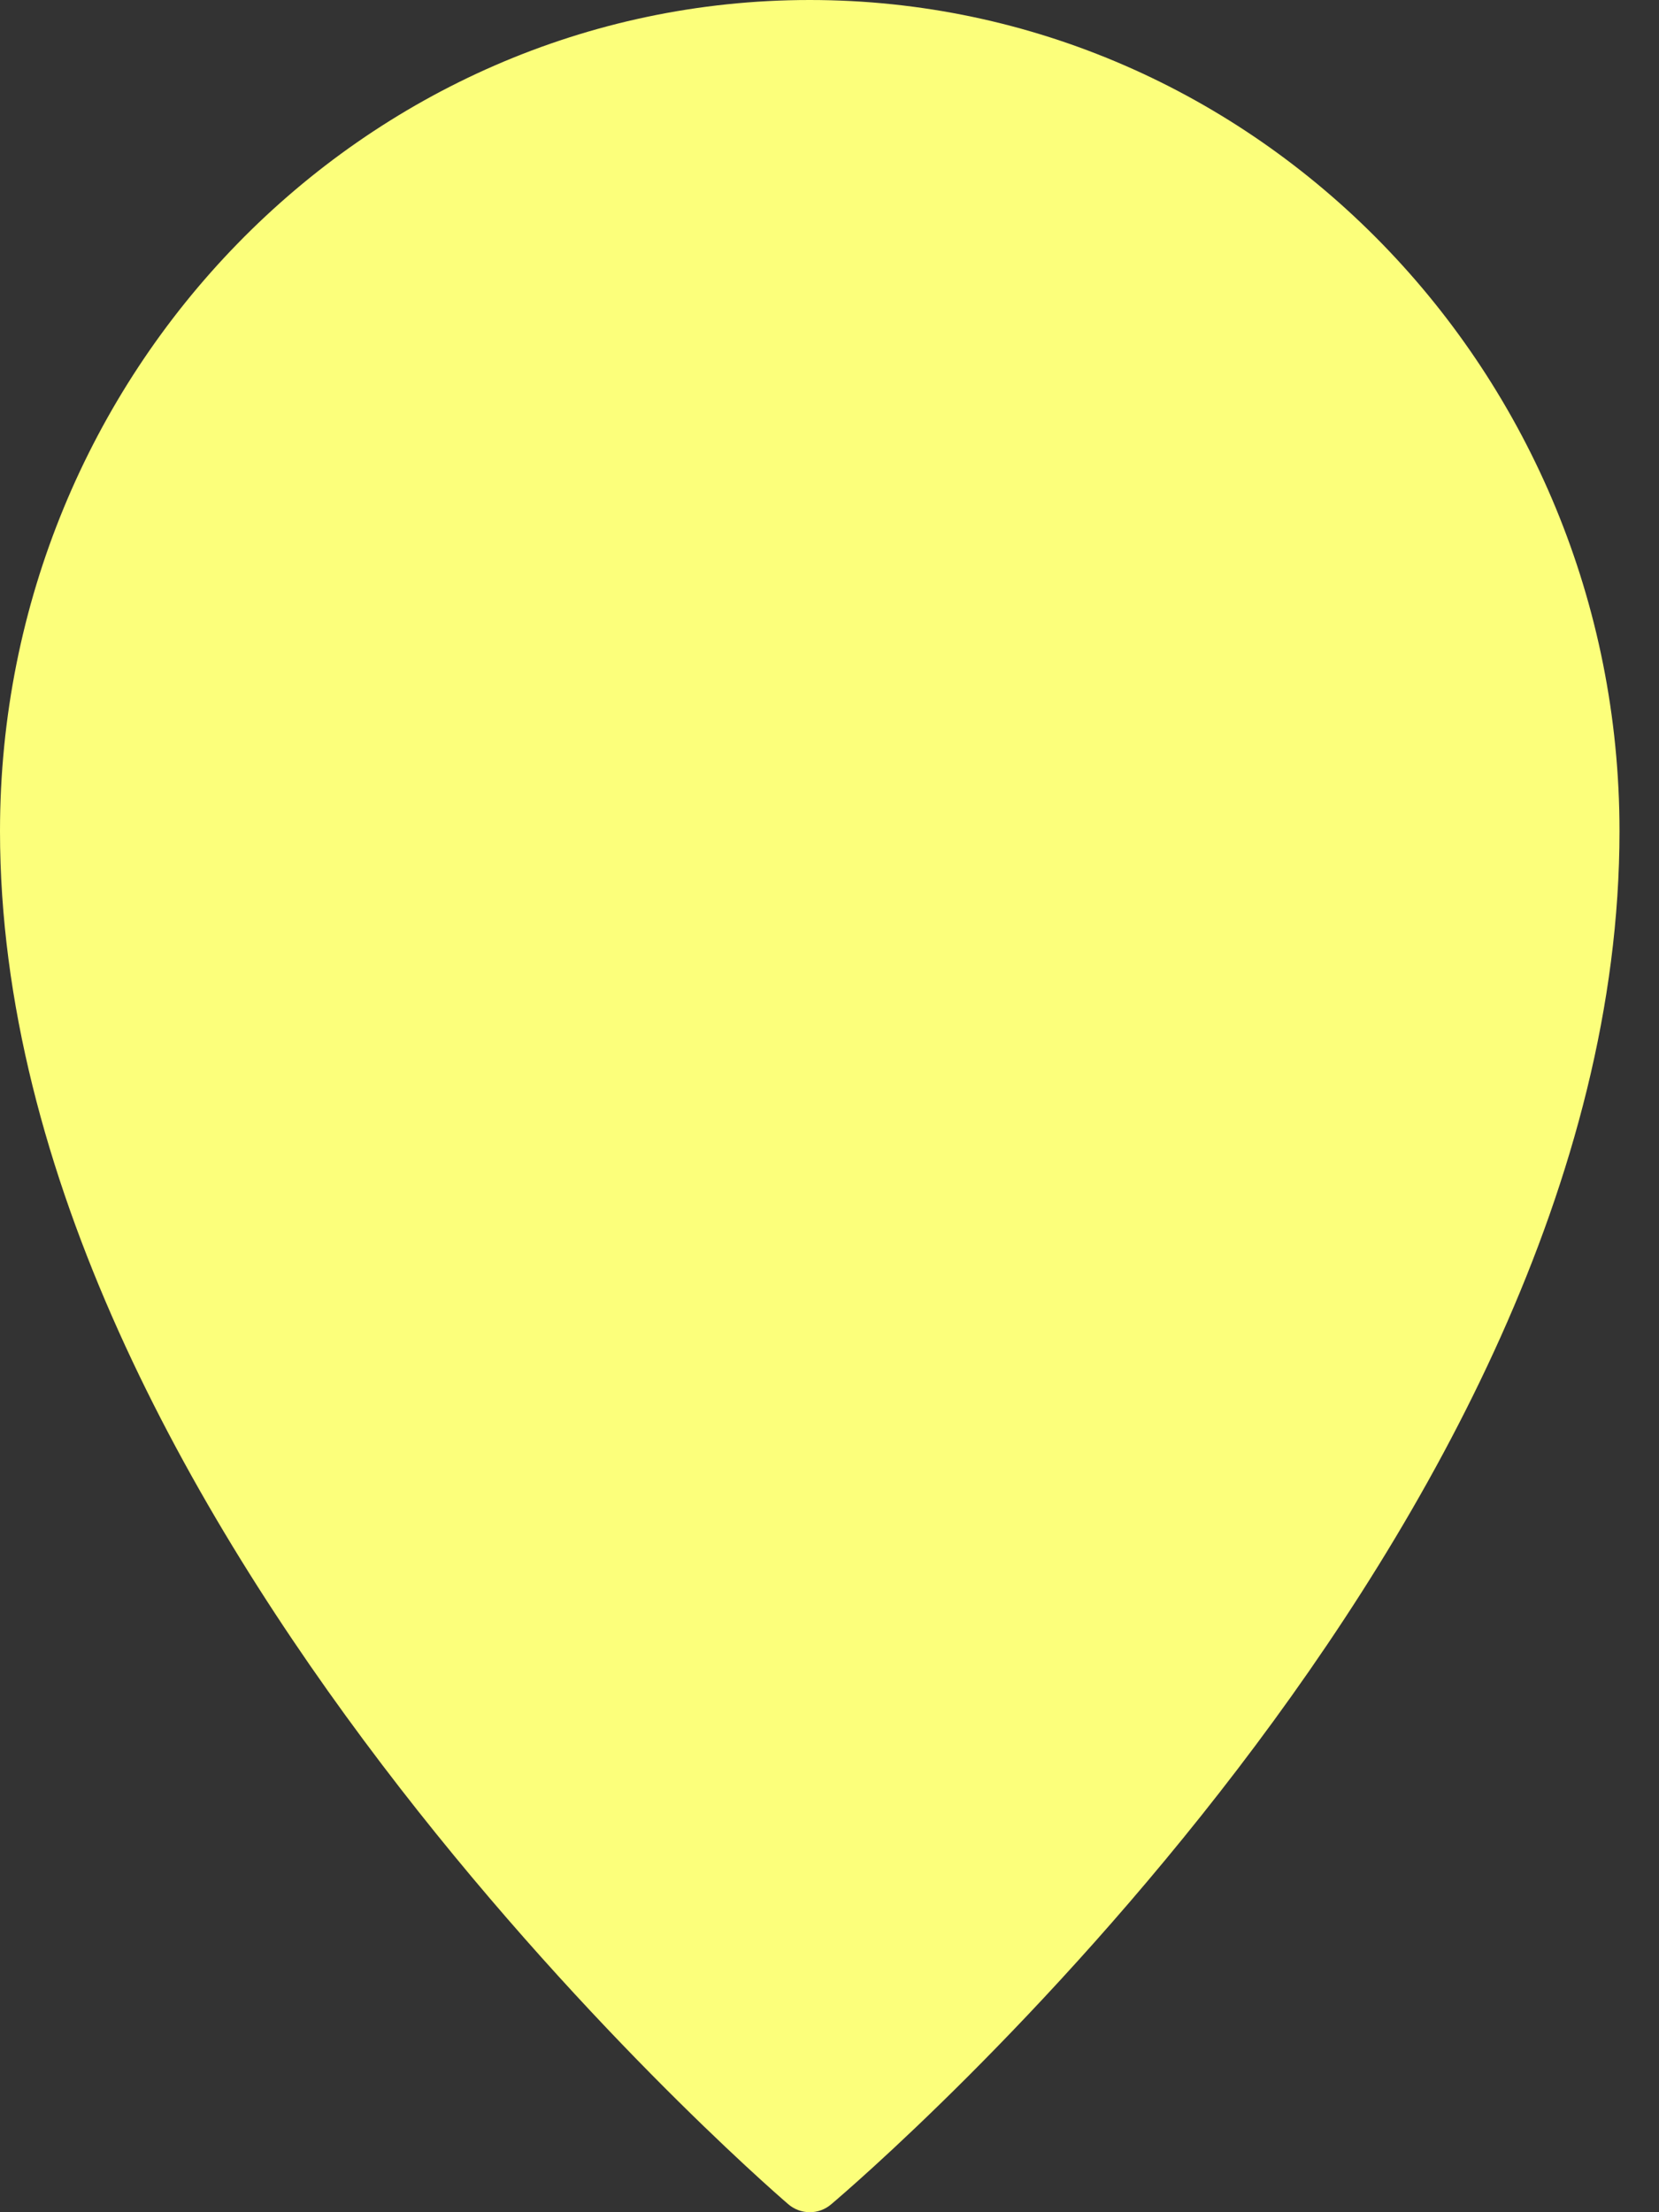 <svg width="21" height="28" viewBox="0 0 21 28" fill="none" xmlns="http://www.w3.org/2000/svg">
<rect x="0" y="0" width="21" height="28" fill="#333333" stroke="none"/>
<path d="M10.25 0C4.598 0 0 4.72 0 10.519C0 19.205 9.567 27.545 9.975 27.896C10.051 27.963 10.148 27.999 10.248 28C10.348 28.001 10.445 27.965 10.521 27.9C10.929 27.555 20.5 19.358 20.5 10.519C20.5 4.72 15.902 0 10.25 0Z" fill="#FCFF7B"/>
</svg>
